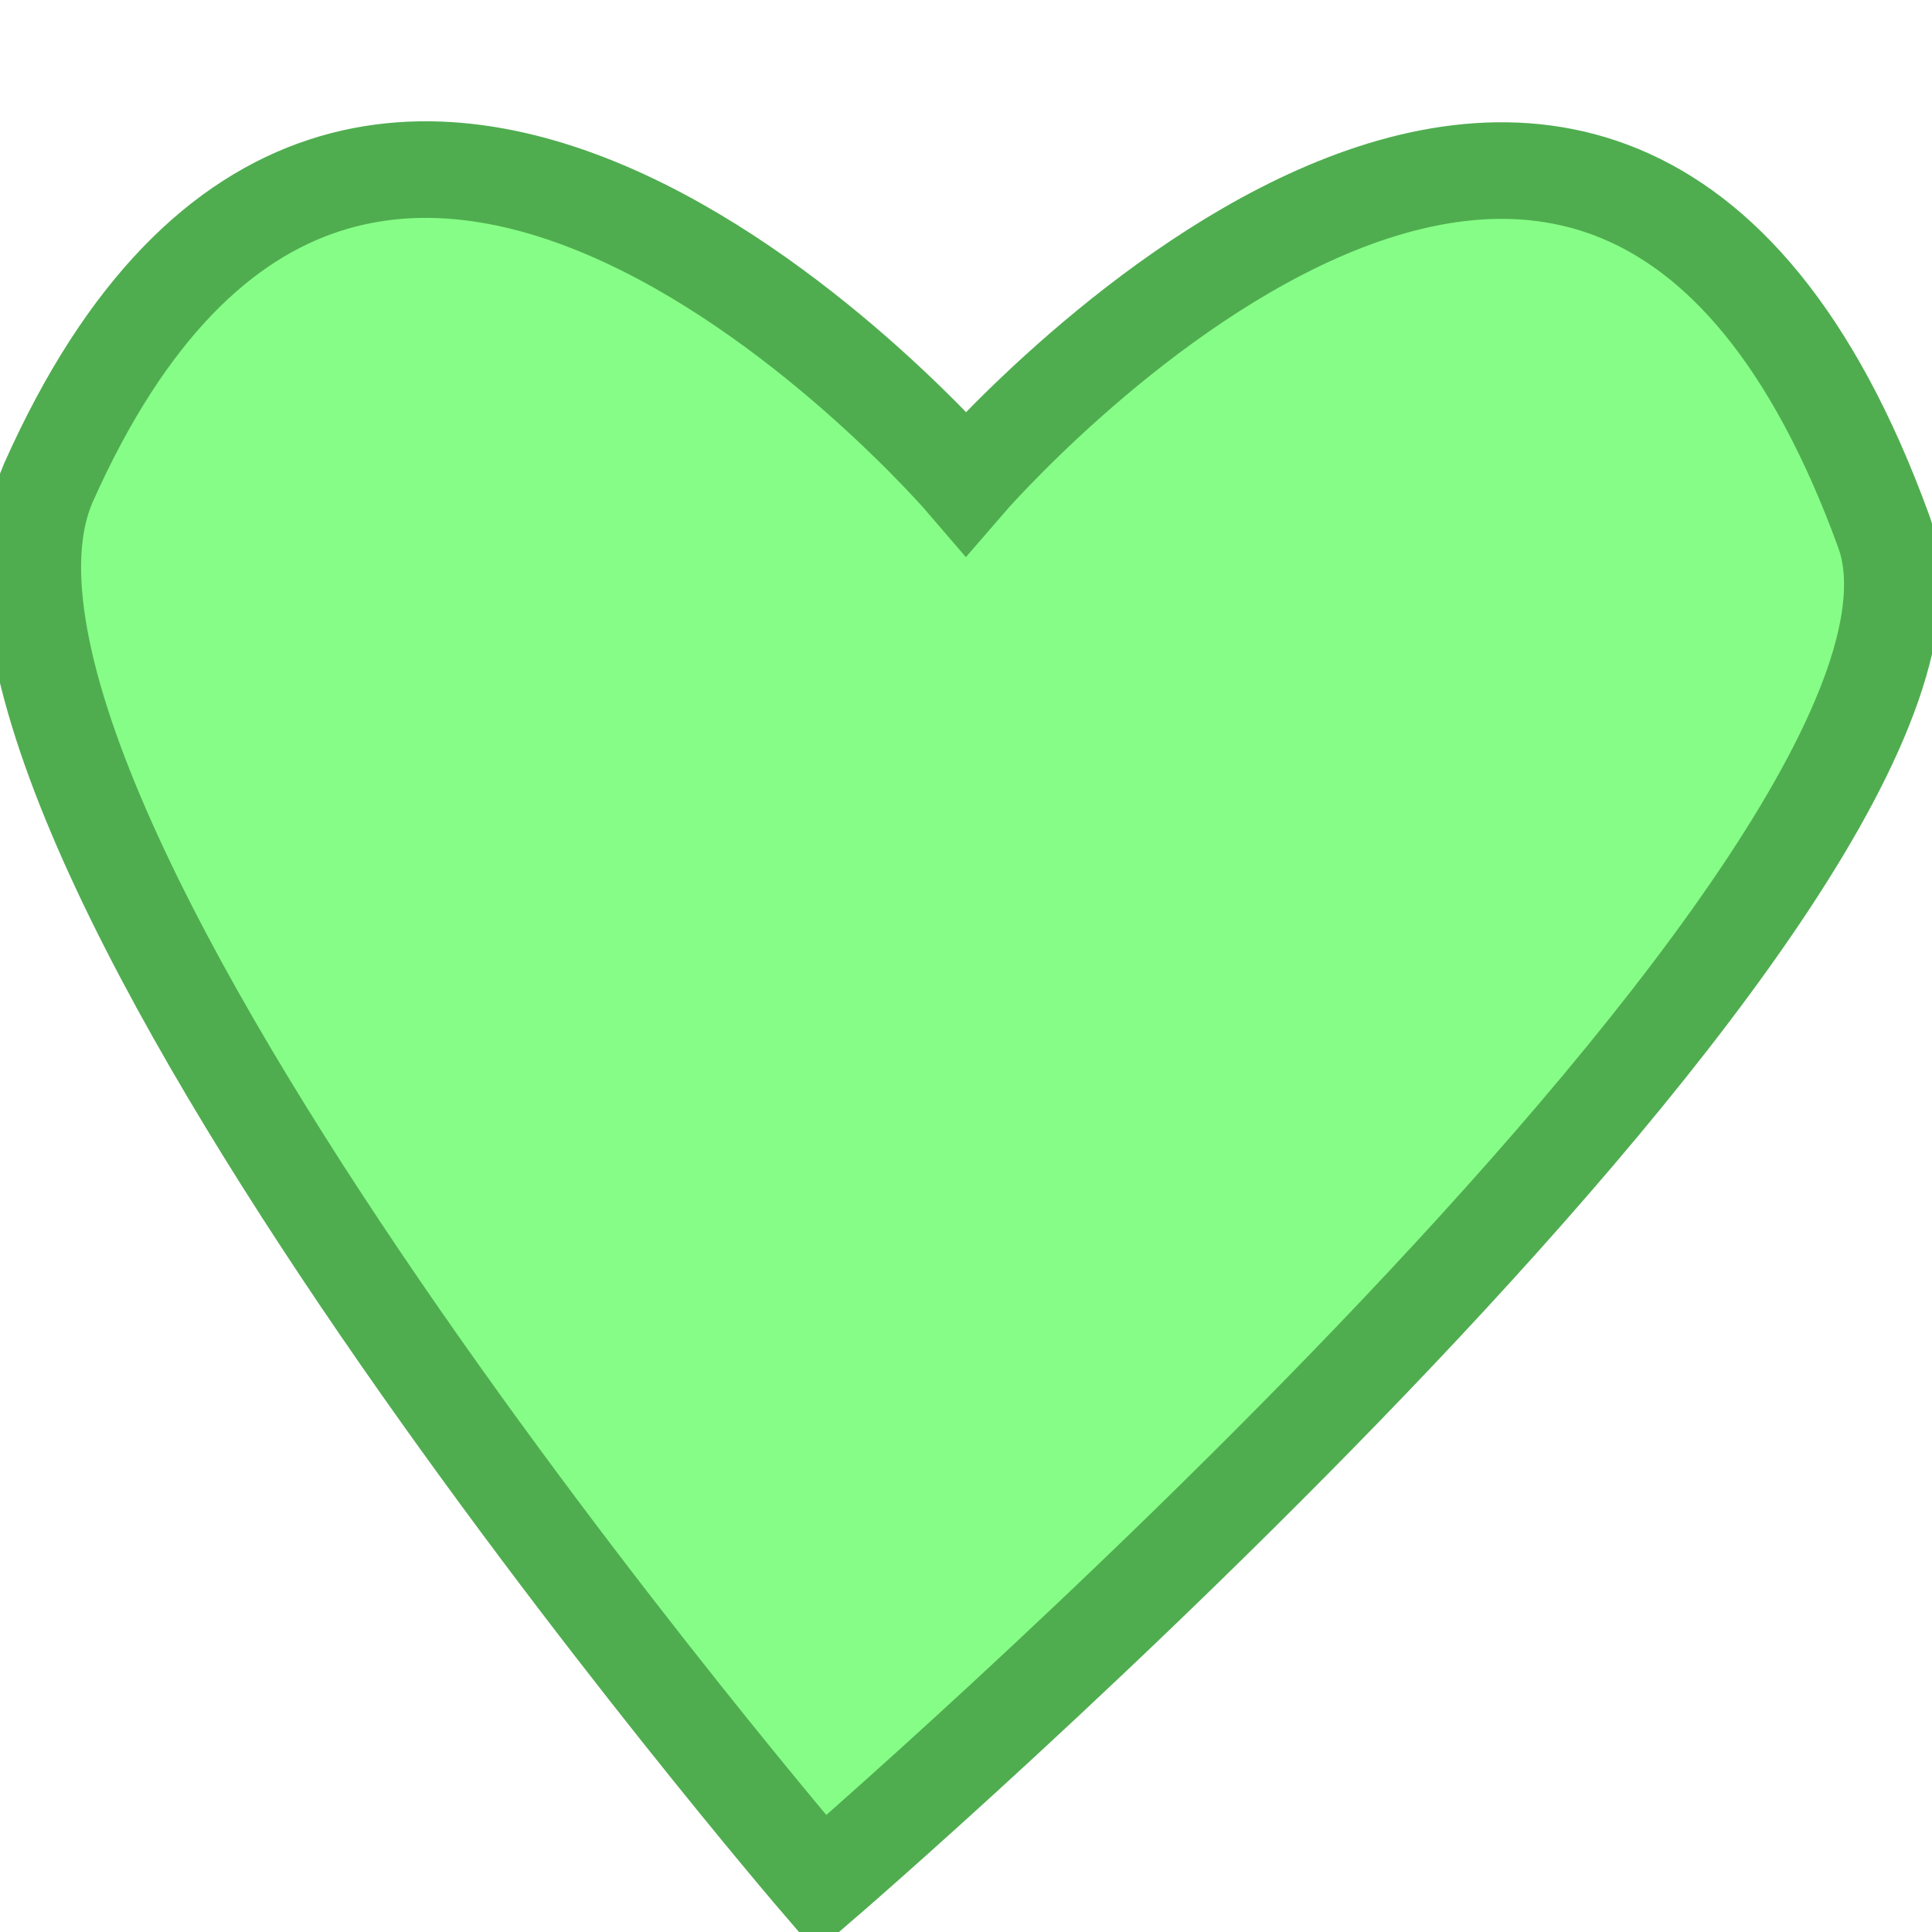 <svg version="1.2" xmlns="http://www.w3.org/2000/svg" viewBox="0 0 40 40" width="40" height="40">
	<title>heart_0</title>
	<style>
		.s0 { fill: #86fd86;stroke: #4fad4f;stroke-width: 2 } 
	</style>
	<path id="Layer 1" class="s0" d="m1 10c6.5-14.6 19 0 19 0 0 0 13.1-15.2 19 1 2.5 6.9-22 28-22 28 0 0-19-22.1-16-29z"/>
</svg>